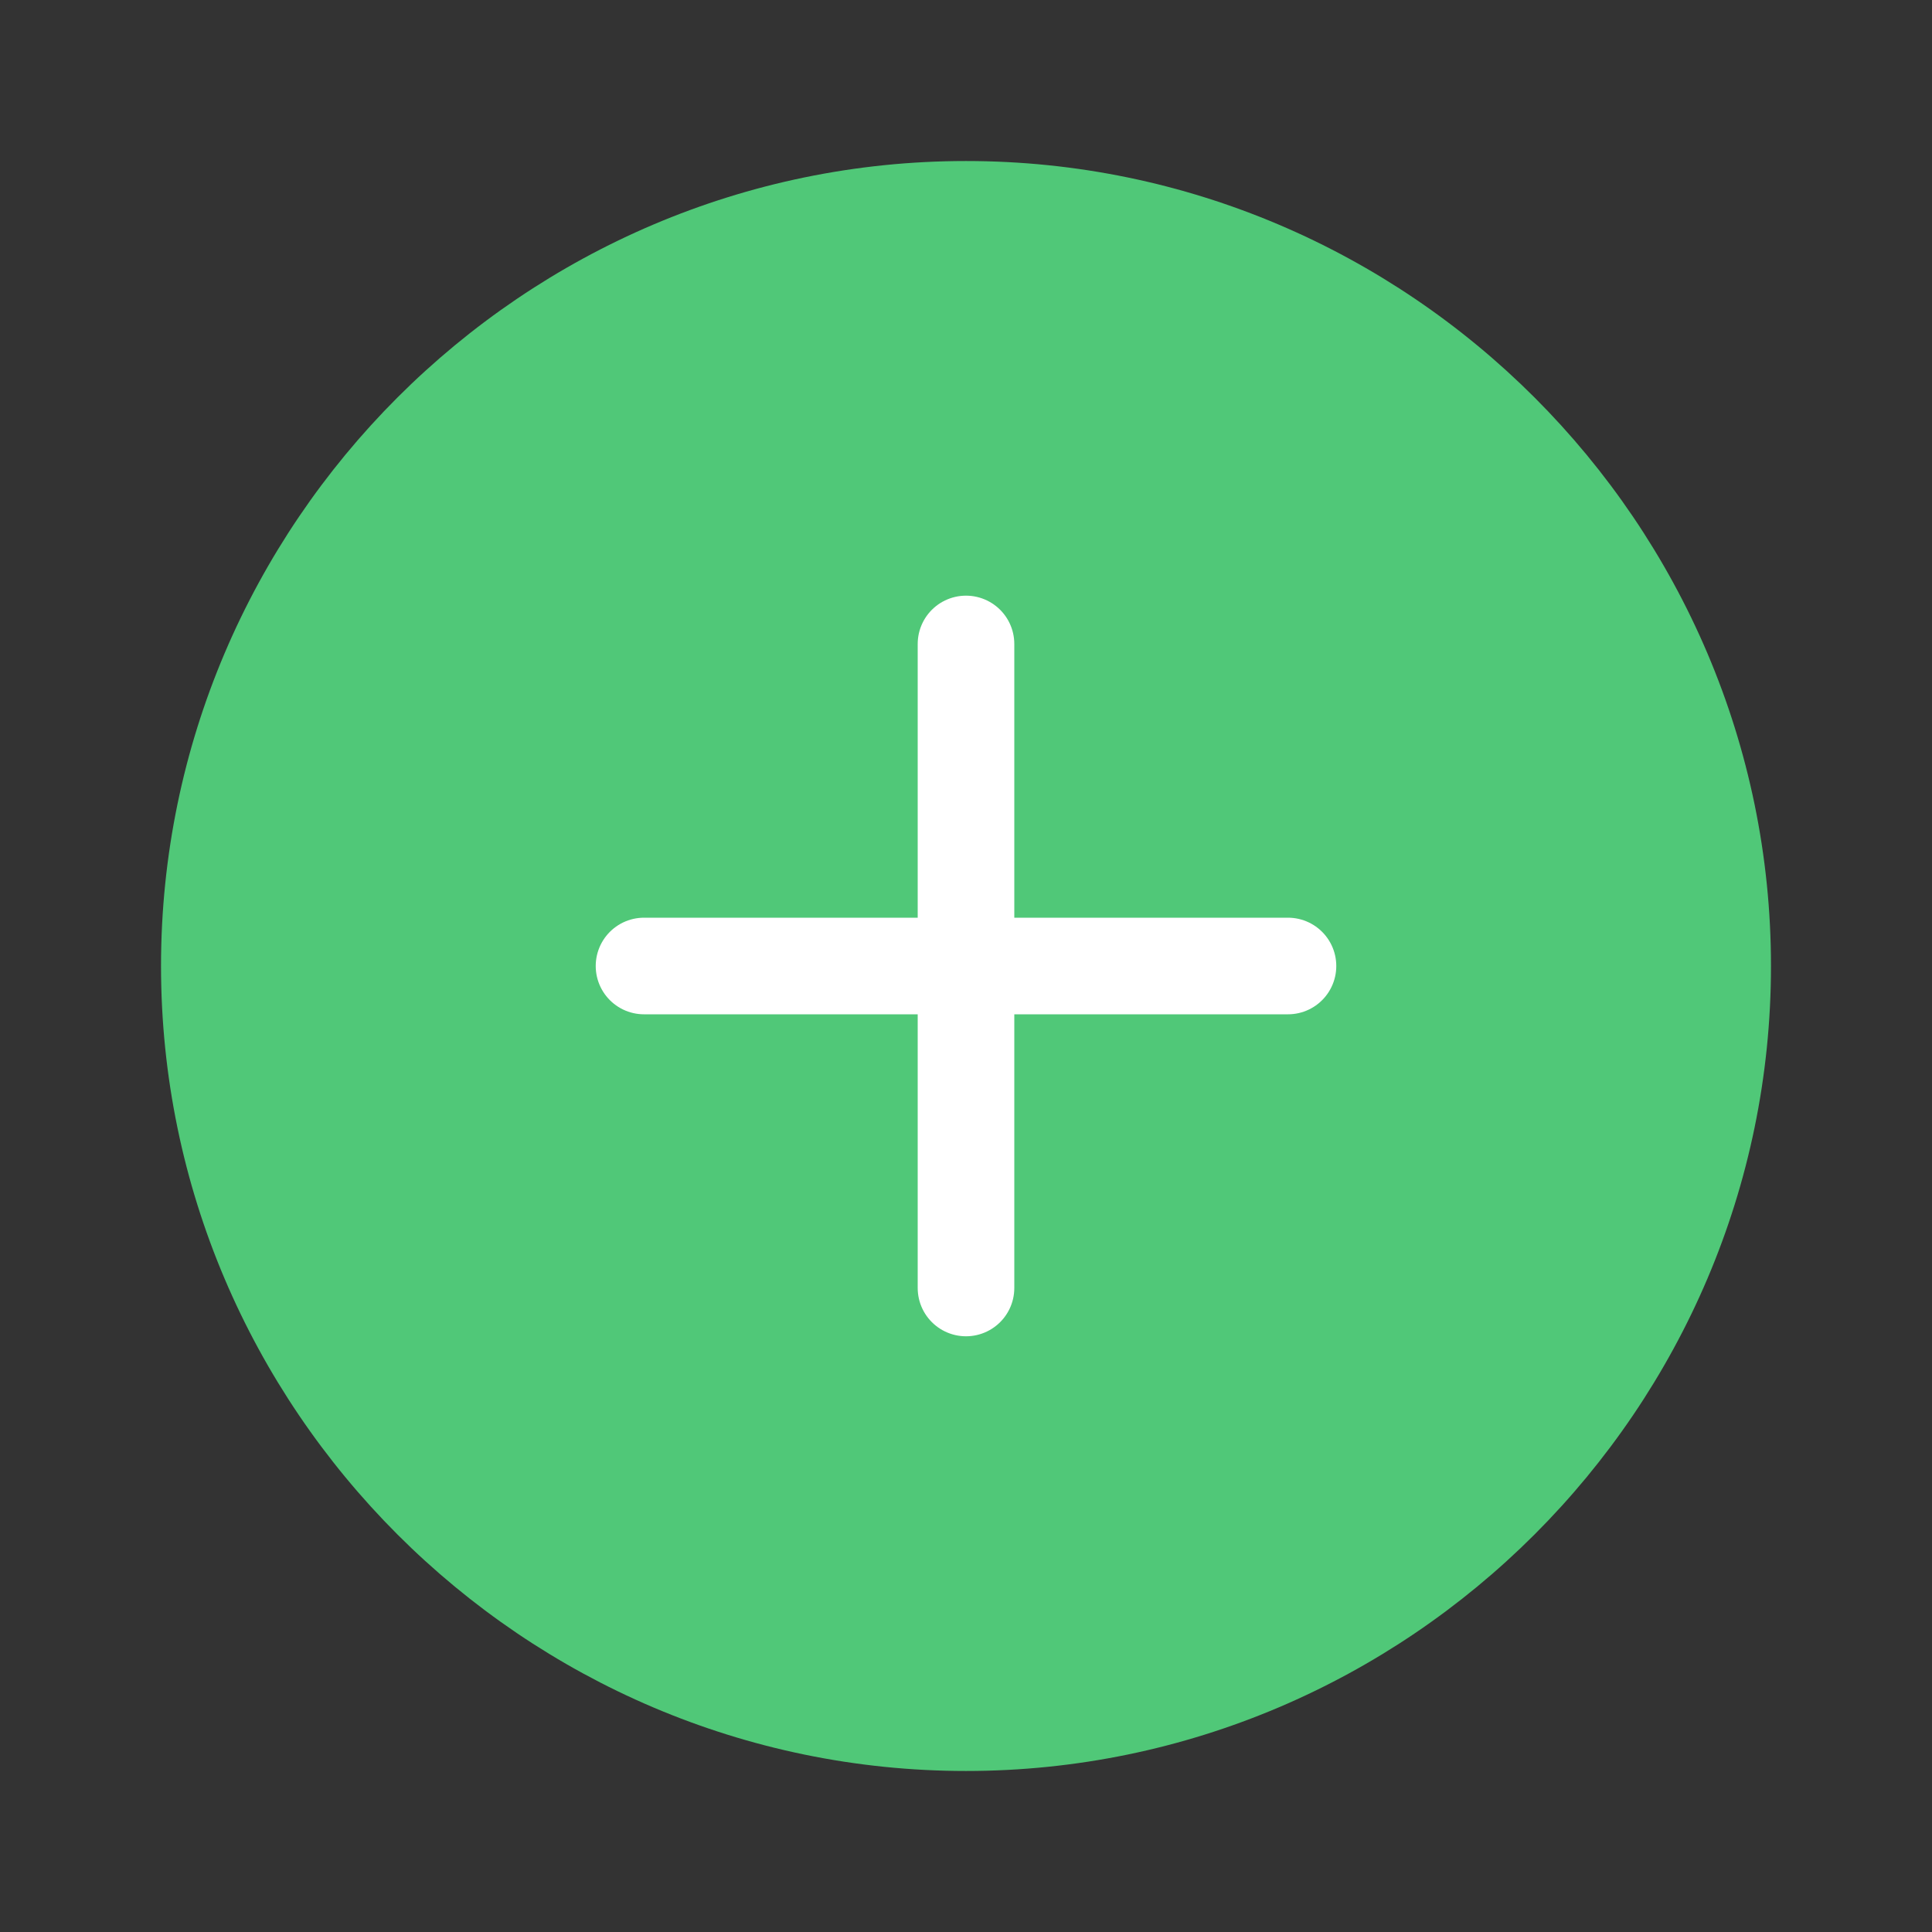 <svg width="55" height="55" viewBox="0 0 32 32" fill="none" xmlns="http://www.w3.org/2000/svg">
<rect x="0" y="0" width="32" height="32" fill="#333333" stroke="none"/>
<path d="M16 29.333C23.333 29.333 29.333 23.333 29.333 16C29.333 8.666 23.333 2.667 16 2.667C8.667 2.667 2.667 8.666 2.667 16C2.667 23.333 8.667 29.333 16 29.333Z"  fill='#50C878' stroke-width="1.5" stroke-linecap="round" stroke-linejoin="round"/>
<path d="M10.667 16H21.333" stroke="#fff" stroke-width="1.6" stroke-linecap="round" stroke-linejoin="round"/>
<path d="M16 21.333V10.666" stroke="#fff" stroke-width="1.6" stroke-linecap="round" stroke-linejoin="round"/>
</svg>
